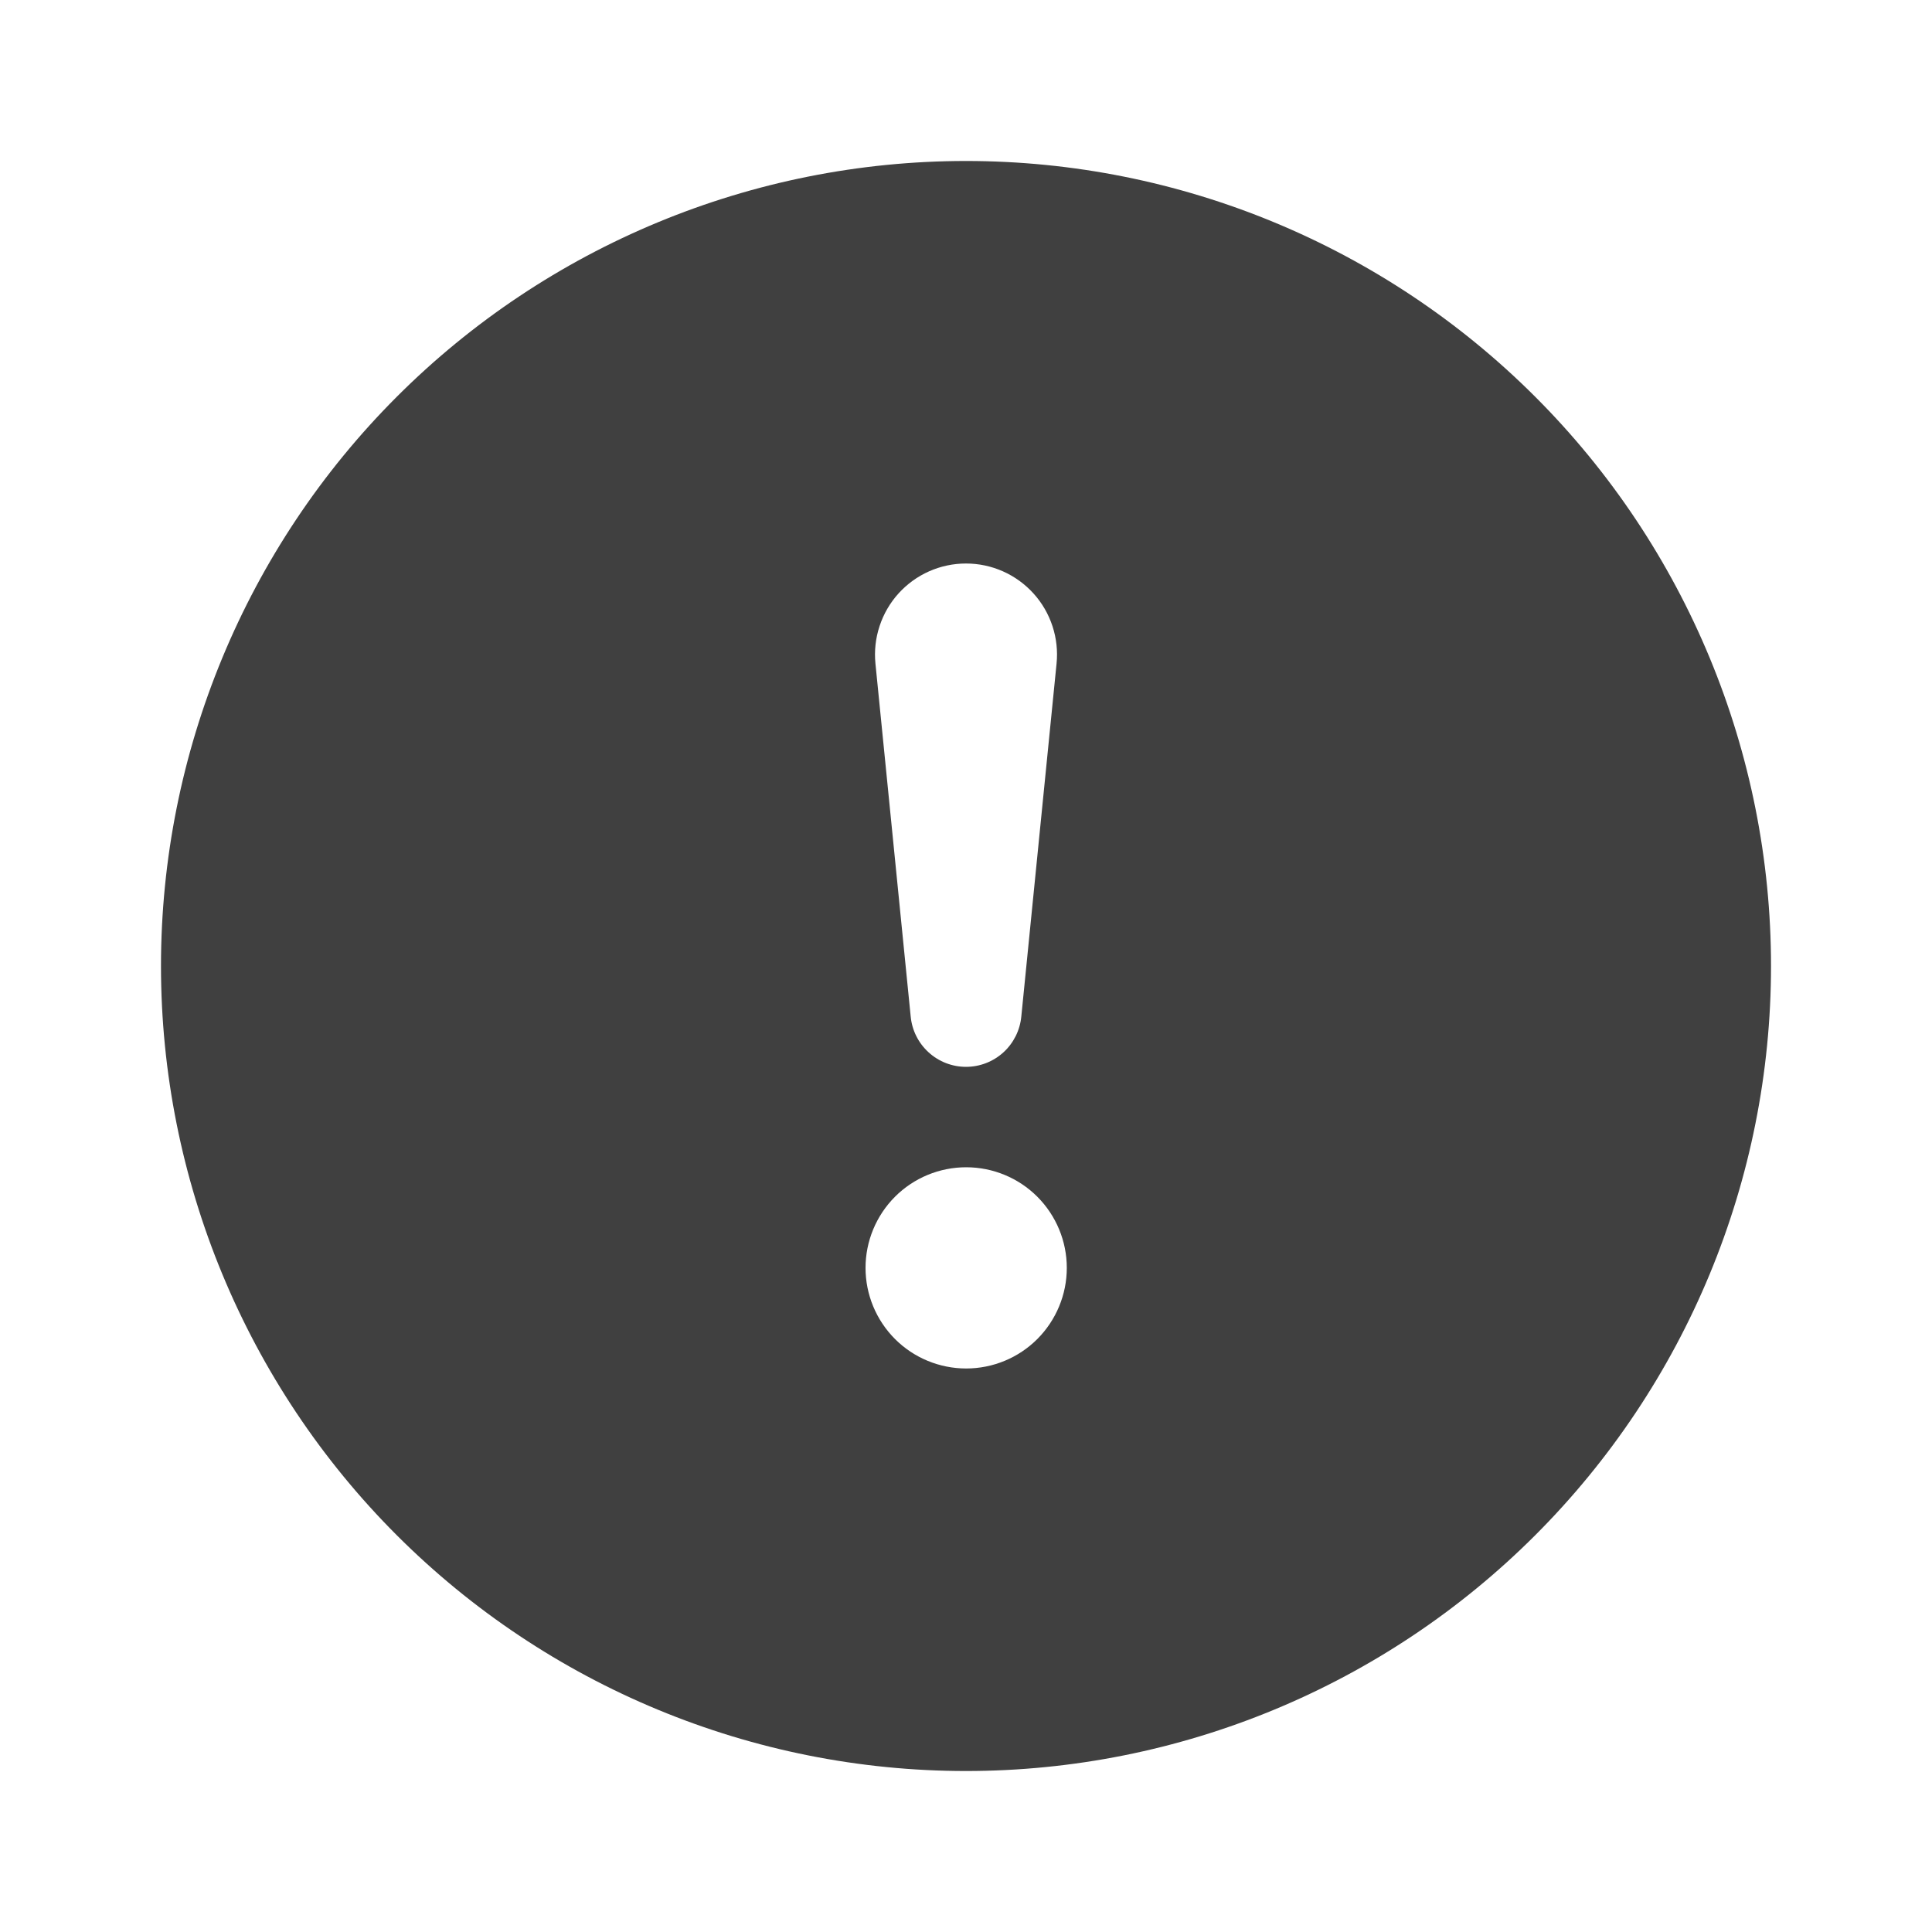 <svg width="46" height="46" viewBox="0 0 46 46" fill="none" xmlns="http://www.w3.org/2000/svg">
<path d="M42.167 23C42.167 28.083 40.148 32.958 36.553 36.553C32.959 40.147 28.084 42.167 23 42.167C17.917 42.167 13.042 40.147 9.447 36.553C5.853 32.958 3.833 28.083 3.833 23C3.833 17.917 5.853 13.042 9.447 9.447C13.042 5.853 17.917 3.833 23 3.833C28.084 3.833 32.959 5.853 36.553 9.447C40.148 13.042 42.167 17.917 42.167 23ZM23 13.417C22.697 13.417 22.398 13.48 22.121 13.603C21.844 13.726 21.596 13.906 21.393 14.13C21.19 14.355 21.036 14.62 20.942 14.908C20.847 15.195 20.814 15.5 20.844 15.801L21.683 24.202C21.714 24.53 21.866 24.834 22.11 25.056C22.353 25.278 22.671 25.401 23 25.401C23.33 25.401 23.647 25.278 23.891 25.056C24.134 24.834 24.286 24.53 24.317 24.202L25.156 15.801C25.187 15.5 25.153 15.195 25.059 14.908C24.964 14.62 24.811 14.355 24.607 14.13C24.404 13.906 24.156 13.726 23.879 13.603C23.602 13.48 23.303 13.417 23 13.417ZM23.004 27.792C22.369 27.792 21.759 28.044 21.31 28.493C20.861 28.943 20.608 29.552 20.608 30.188C20.608 30.823 20.861 31.432 21.31 31.882C21.759 32.331 22.369 32.583 23.004 32.583C23.639 32.583 24.249 32.331 24.698 31.882C25.147 31.432 25.4 30.823 25.4 30.188C25.4 29.552 25.147 28.943 24.698 28.493C24.249 28.044 23.639 27.792 23.004 27.792Z" fill="#404040"/>
</svg>

